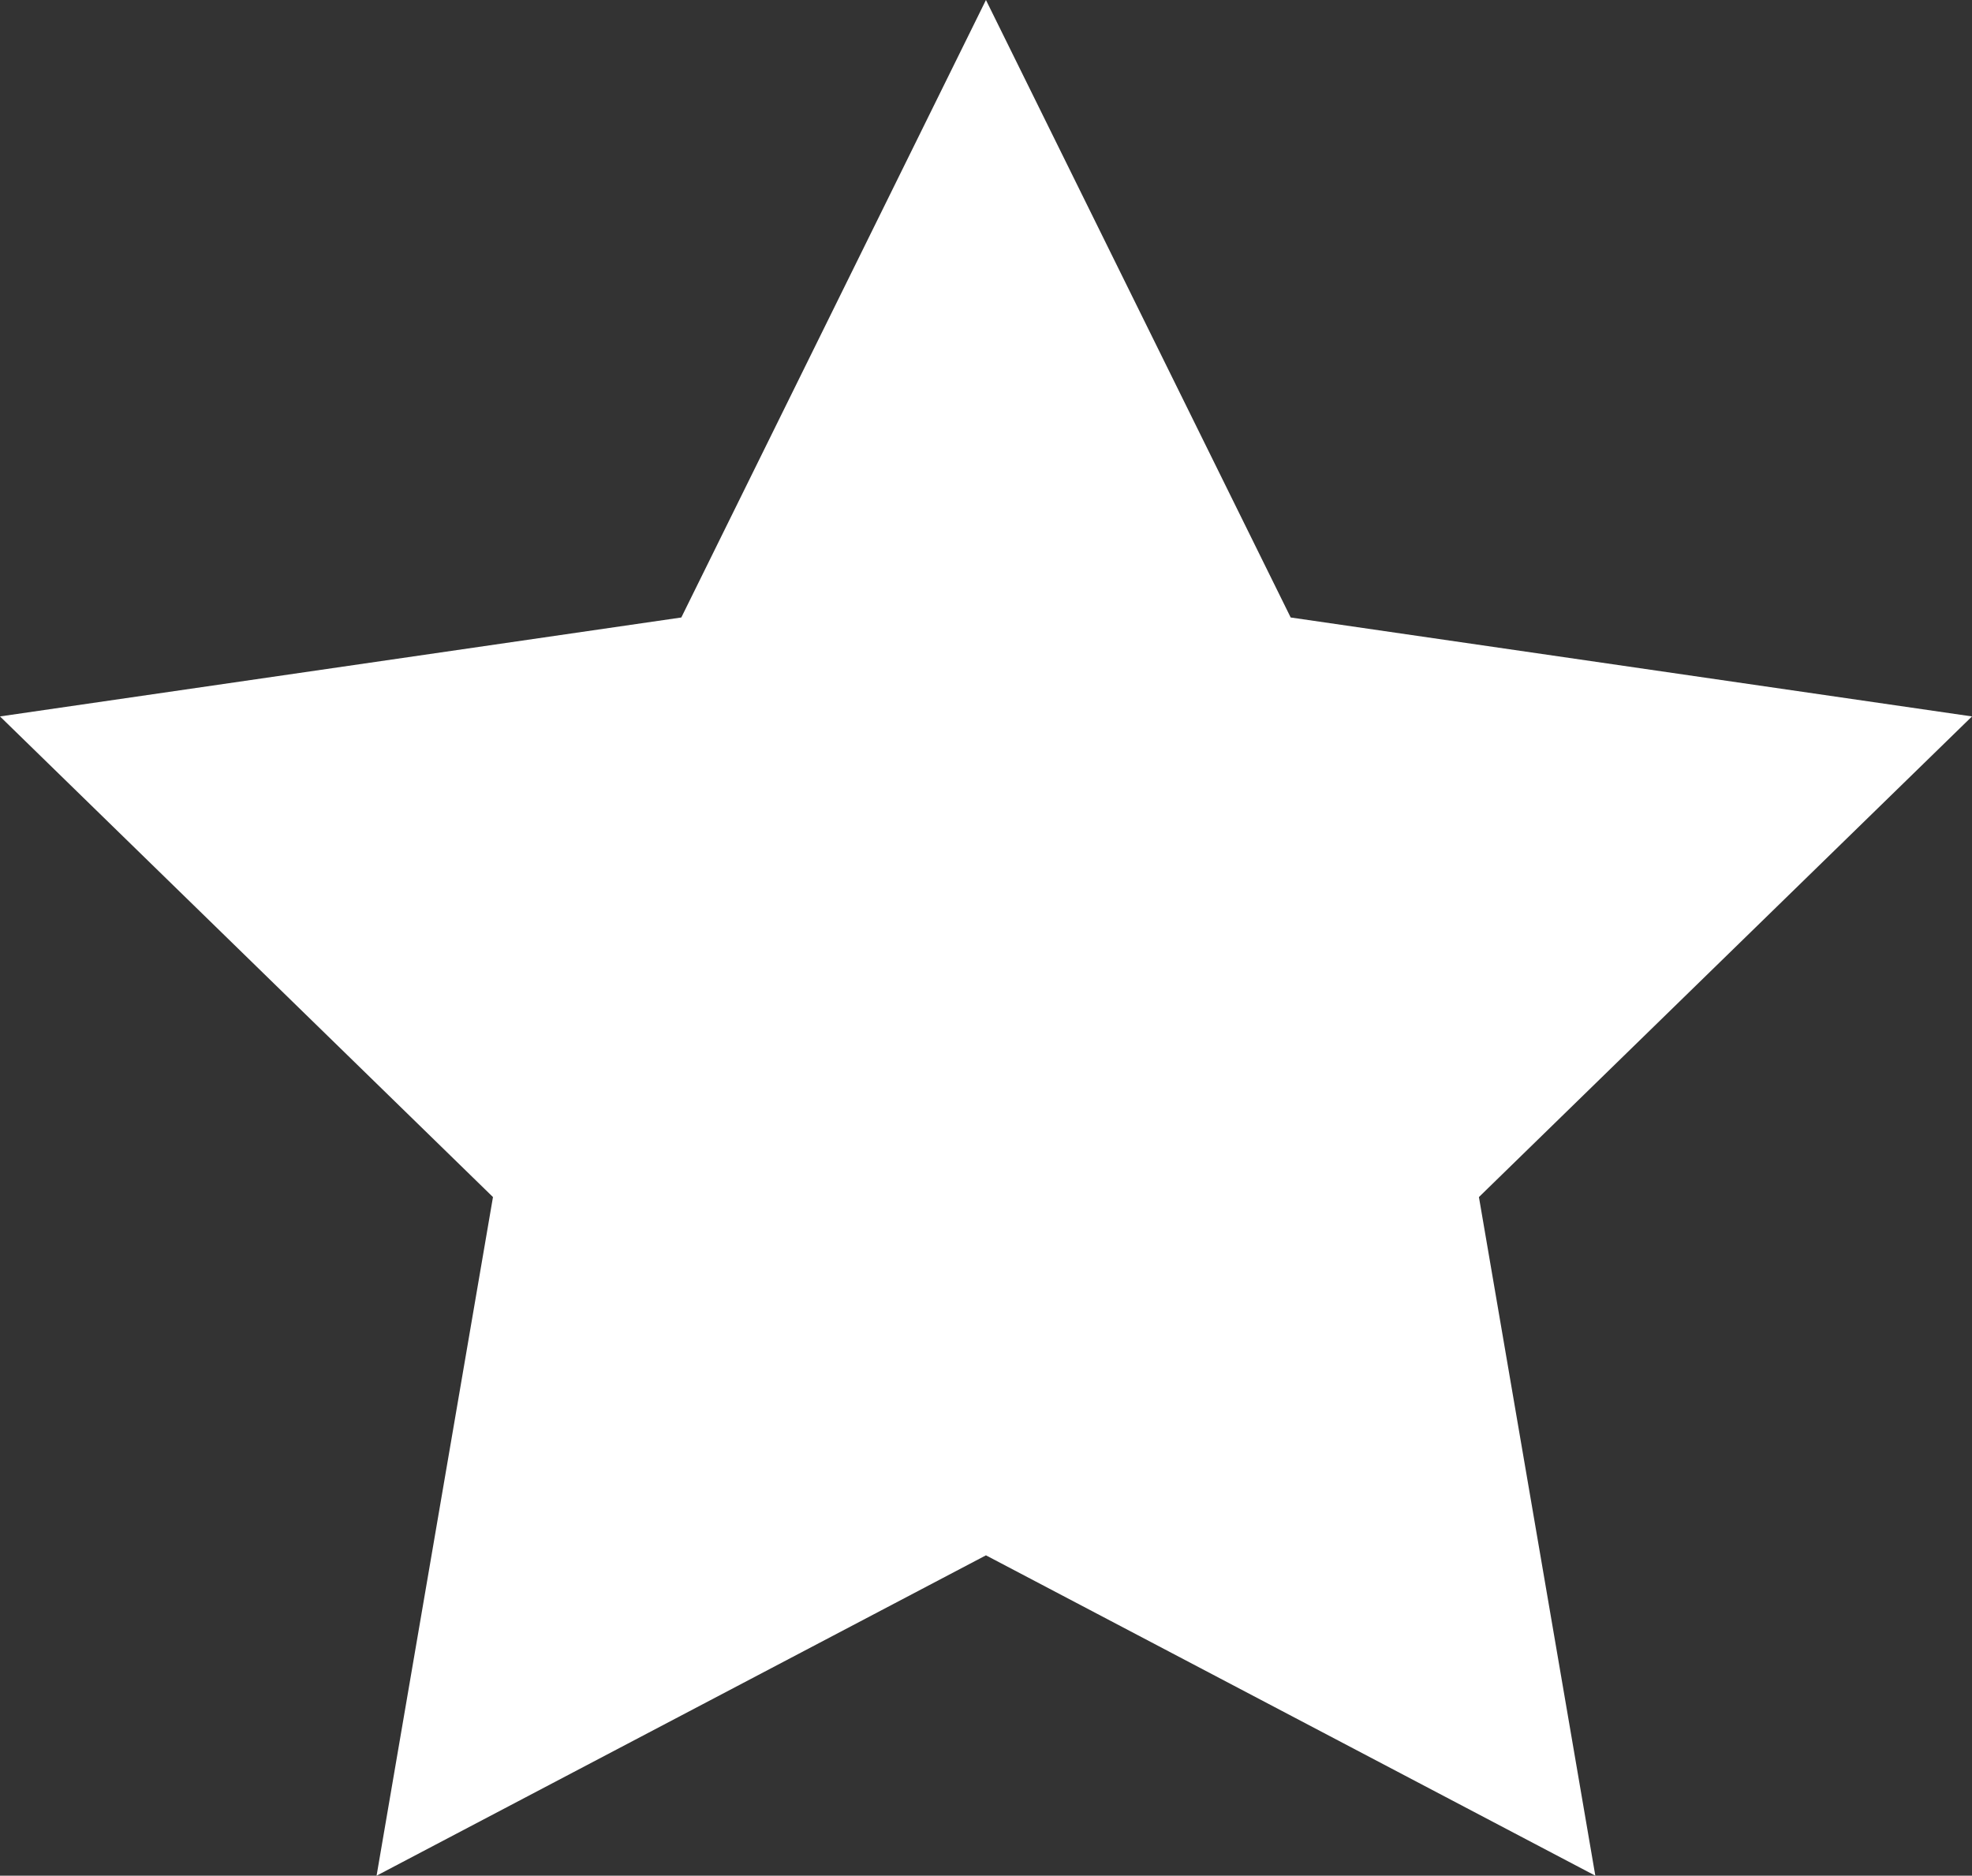 <svg id="圖層_1" data-name="圖層 1" xmlns="http://www.w3.org/2000/svg" viewBox="0 0 198.73 189"><rect x="0" y="0" width="198.73" height="189" fill="#333333" stroke="none"/><defs><style>.cls-1{fill:#fff;}</style></defs><title>icon-pint</title><polygon class="cls-1" points="99.36 0 130.07 62.22 198.73 72.19 149.04 120.62 160.77 189 99.36 156.72 37.95 189 49.68 120.62 0 72.19 68.66 62.22 99.36 0"/></svg>